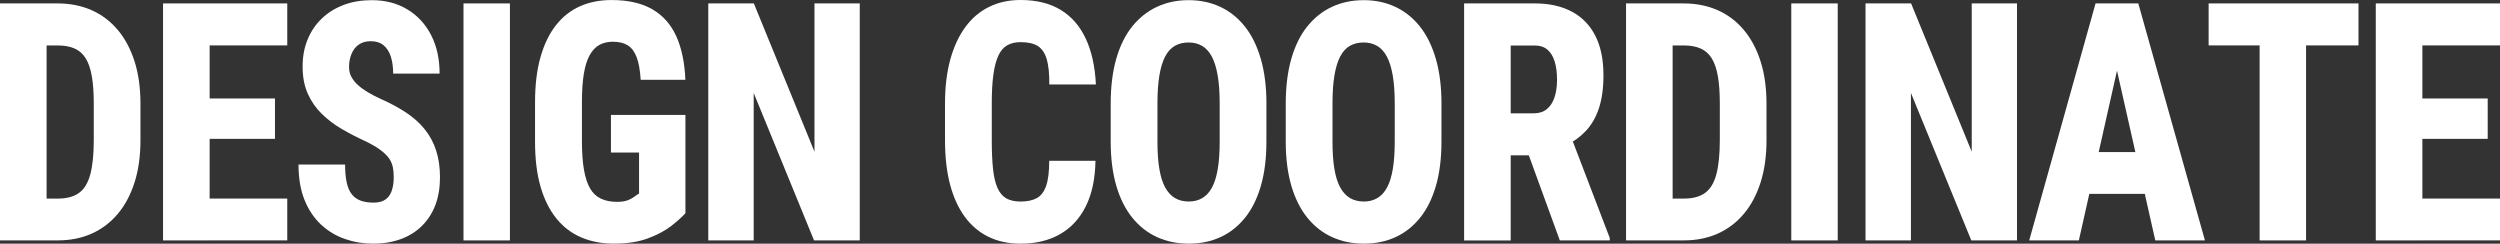 <?xml version="1.0" encoding="UTF-8"?>
<svg id="_レイヤー_2" data-name="レイヤー 2" xmlns="http://www.w3.org/2000/svg" viewBox="0 0 760.36 74.11">
  <rect x="0" y="0" width="760.36" height="74.11" fill="#333333" stroke="none"/>
  <defs>
    <style>
      .cls-1 {
        fill: #fff;
      }
    </style>
  </defs>
  <g id="_編集箇所" data-name="編集箇所">
    <g>
      <path class="cls-1" d="M14.17,1.04v72.08H0V1.04h14.17ZM17.6,73.12H5.97l.09-12.72h11.54c2.7,0,4.85-.58,6.44-1.73,1.59-1.15,2.73-3.04,3.43-5.67.7-2.62,1.05-6.08,1.05-10.37v-11.14c0-3.23-.19-5.98-.58-8.24-.39-2.26-1-4.08-1.85-5.47s-1.98-2.39-3.39-3.02c-1.41-.63-3.14-.94-5.19-.94H5.75V1.04h11.76c3.8,0,7.25.69,10.34,2.05,3.09,1.37,5.74,3.37,7.95,5.99,2.21,2.62,3.92,5.82,5.12,9.58,1.2,3.76,1.8,8.07,1.8,12.92v11.04c0,4.82-.6,9.11-1.8,12.87-1.2,3.76-2.91,6.96-5.12,9.58-2.21,2.62-4.86,4.62-7.93,5.99-3.07,1.37-6.5,2.05-10.27,2.05Z"/>
      <path class="cls-1" d="M63.76,1.04v72.08h-14.17V1.04h14.17ZM87.37,1.04v12.77h-28.25V1.04h28.25ZM83.63,29.95v12.28h-24.5v-12.28h24.5ZM87.37,60.39v12.72h-28.25v-12.72h28.25Z"/>
      <path class="cls-1" d="M119.76,54.06c0-1.22-.1-2.33-.31-3.32-.21-.99-.62-1.9-1.23-2.72-.61-.82-1.5-1.67-2.67-2.52-1.17-.86-2.73-1.75-4.66-2.67-2.38-1.09-4.69-2.28-6.93-3.59-2.24-1.3-4.26-2.83-6.06-4.58-1.8-1.75-3.22-3.79-4.28-6.14-1.05-2.34-1.58-5.1-1.58-8.27s.52-5.85,1.56-8.34c1.04-2.49,2.5-4.62,4.39-6.39,1.89-1.77,4.1-3.12,6.64-4.06S109.99.05,113.08.05c4.1,0,7.7.93,10.8,2.8,3.1,1.86,5.52,4.47,7.24,7.82,1.72,3.35,2.58,7.25,2.58,11.71h-14.12c0-1.91-.23-3.61-.69-5.1-.46-1.49-1.2-2.65-2.21-3.49-1.01-.84-2.32-1.26-3.92-1.26-1.46,0-2.67.35-3.65,1.04s-1.72,1.64-2.21,2.85c-.49,1.21-.74,2.52-.74,3.94,0,1.16.24,2.18.74,3.07.49.89,1.16,1.72,2,2.47.85.76,1.85,1.49,3.01,2.18,1.16.69,2.44,1.35,3.83,1.98,2.91,1.29,5.5,2.68,7.77,4.18s4.17,3.21,5.7,5.12c1.53,1.91,2.68,4.07,3.45,6.46.77,2.39,1.16,5.11,1.16,8.14s-.47,5.93-1.4,8.39c-.94,2.46-2.29,4.57-4.08,6.34-1.78,1.77-3.93,3.11-6.44,4.03-2.51.92-5.32,1.39-8.44,1.39-2.94,0-5.78-.47-8.51-1.41-2.73-.94-5.16-2.39-7.28-4.36-2.12-1.96-3.8-4.46-5.03-7.47-1.23-3.02-1.85-6.62-1.85-10.82h14.17c0,2.15.16,3.97.49,5.47.33,1.5.85,2.7,1.56,3.59.71.89,1.62,1.53,2.72,1.93,1.1.4,2.41.59,3.92.59s2.76-.33,3.65-.99c.89-.66,1.52-1.58,1.89-2.75.37-1.17.56-2.45.56-3.84Z"/>
      <path class="cls-1" d="M155.09,1.04v72.08h-14.12V1.04h14.12Z"/>
      <path class="cls-1" d="M208.47,34.95v29.9c-.98,1.09-2.39,2.36-4.23,3.81-1.84,1.45-4.21,2.72-7.11,3.81s-6.36,1.63-10.4,1.63c-3.65,0-6.96-.63-9.91-1.88-2.96-1.25-5.48-3.17-7.57-5.74-2.09-2.57-3.71-5.79-4.83-9.65-1.13-3.86-1.69-8.43-1.69-13.71v-12.08c0-5.25.56-9.82,1.67-13.71,1.11-3.89,2.69-7.13,4.72-9.7,2.03-2.57,4.47-4.49,7.31-5.74,2.84-1.25,6.02-1.88,9.56-1.88,5.02,0,9.15.93,12.39,2.8,3.24,1.87,5.67,4.6,7.31,8.22,1.63,3.61,2.55,8.03,2.76,13.24h-13.59c-.18-2.9-.59-5.2-1.23-6.88-.64-1.68-1.54-2.89-2.72-3.61-1.17-.73-2.68-1.09-4.52-1.09-1.54,0-2.9.32-4.08.96-1.17.64-2.16,1.68-2.96,3.12-.8,1.44-1.4,3.32-1.78,5.64-.39,2.33-.58,5.17-.58,8.54v12.18c0,3.33.21,6.18.62,8.54.42,2.36,1.04,4.25,1.87,5.67.83,1.42,1.93,2.45,3.3,3.09,1.37.64,2.99.96,4.86.96,1.37,0,2.47-.16,3.32-.5.85-.33,1.54-.71,2.09-1.14.55-.43.99-.73,1.31-.89v-12.47h-8.55v-11.43h22.68Z"/>
      <path class="cls-1" d="M261.49,1.04v72.08h-13.9l-18.36-44.85v44.85h-13.81V1.04h13.86l18.44,45.1V1.04h13.77Z"/>
      <path class="cls-1" d="M319.1,48.91h14.08c-.09,5.45-1.06,10.04-2.92,13.79-1.86,3.75-4.47,6.58-7.84,8.51-3.37,1.93-7.37,2.9-12.01,2.9-3.68,0-6.95-.7-9.8-2.1s-5.26-3.45-7.22-6.14c-1.96-2.69-3.45-5.97-4.46-9.85-1.01-3.88-1.51-8.32-1.51-13.34v-11.19c0-5.02.53-9.47,1.6-13.37,1.07-3.89,2.6-7.19,4.59-9.9,1.99-2.71,4.4-4.75,7.24-6.14,2.84-1.39,6.02-2.08,9.56-2.08,4.84,0,8.91,1.01,12.21,3.02,3.3,2.01,5.84,4.93,7.62,8.76,1.78,3.83,2.81,8.46,3.07,13.91h-14.17c.03-3.3-.24-5.88-.8-7.75-.56-1.86-1.48-3.18-2.74-3.96-1.26-.78-2.99-1.16-5.19-1.16-1.57,0-2.93.31-4.05.94-1.13.63-2.03,1.68-2.72,3.17-.68,1.49-1.19,3.41-1.51,5.77-.33,2.36-.49,5.26-.49,8.69v11.29c0,3.43.13,6.34.38,8.71.25,2.38.71,4.3,1.36,5.77.65,1.47,1.54,2.52,2.67,3.17,1.13.64,2.58.97,4.37.97,1.96,0,3.58-.34,4.86-1.01,1.28-.68,2.23-1.91,2.87-3.69.64-1.78.96-4.34.96-7.67Z"/>
      <path class="cls-1" d="M385.17,31.58v11.48c0,5.12-.56,9.61-1.69,13.49-1.13,3.88-2.74,7.11-4.83,9.7-2.09,2.59-4.58,4.55-7.46,5.87-2.88,1.32-6.09,1.98-9.62,1.98s-6.75-.66-9.65-1.98c-2.9-1.32-5.4-3.27-7.51-5.87-2.11-2.59-3.74-5.82-4.88-9.7-1.14-3.88-1.72-8.37-1.72-13.49v-11.48c0-5.18.56-9.74,1.69-13.69,1.13-3.94,2.75-7.23,4.86-9.85,2.11-2.62,4.61-4.61,7.51-5.96,2.9-1.35,6.11-2.03,9.65-2.03s6.71.68,9.6,2.03c2.9,1.35,5.39,3.34,7.48,5.96,2.09,2.62,3.71,5.91,4.86,9.85,1.14,3.94,1.72,8.51,1.72,13.69ZM370.96,43.07v-11.58c0-3.3-.2-6.13-.6-8.49s-1-4.28-1.78-5.77c-.79-1.48-1.78-2.57-2.96-3.27-1.19-.69-2.55-1.04-4.1-1.04-1.63,0-3.04.35-4.23,1.04-1.19.69-2.17,1.78-2.94,3.27-.77,1.49-1.35,3.41-1.74,5.77-.39,2.36-.58,5.19-.58,8.49v11.58c0,3.23.19,6.01.58,8.32.39,2.31.98,4.19,1.78,5.64.8,1.45,1.8,2.52,2.98,3.22,1.19.69,2.58,1.04,4.19,1.04s2.91-.35,4.1-1.04c1.19-.69,2.18-1.76,2.96-3.22.79-1.45,1.37-3.33,1.76-5.64.39-2.31.58-5.08.58-8.32Z"/>
      <path class="cls-1" d="M438.41,31.58v11.48c0,5.12-.56,9.61-1.69,13.49-1.13,3.88-2.74,7.11-4.83,9.7-2.09,2.59-4.58,4.55-7.46,5.87-2.88,1.32-6.09,1.98-9.62,1.98s-6.75-.66-9.65-1.98c-2.9-1.32-5.4-3.27-7.51-5.87-2.11-2.59-3.74-5.82-4.88-9.7-1.14-3.88-1.72-8.37-1.72-13.49v-11.48c0-5.18.56-9.74,1.69-13.69,1.13-3.94,2.75-7.23,4.86-9.85,2.11-2.62,4.61-4.61,7.51-5.96,2.9-1.35,6.11-2.03,9.65-2.03s6.71.68,9.6,2.03c2.9,1.35,5.39,3.34,7.48,5.96,2.09,2.62,3.71,5.91,4.86,9.85,1.14,3.94,1.72,8.51,1.72,13.69ZM424.2,43.07v-11.58c0-3.3-.2-6.13-.6-8.49s-1-4.28-1.78-5.77c-.79-1.48-1.78-2.57-2.96-3.27-1.19-.69-2.55-1.04-4.1-1.04-1.63,0-3.04.35-4.23,1.04-1.19.69-2.17,1.78-2.94,3.27-.77,1.49-1.35,3.41-1.74,5.77-.39,2.36-.58,5.19-.58,8.49v11.58c0,3.23.19,6.01.58,8.32.39,2.31.98,4.19,1.78,5.64.8,1.45,1.8,2.52,2.98,3.22,1.19.69,2.58,1.04,4.19,1.04s2.91-.35,4.1-1.04c1.19-.69,2.18-1.76,2.96-3.22.79-1.45,1.37-3.33,1.76-5.64.39-2.31.58-5.08.58-8.32Z"/>
      <path class="cls-1" d="M445.32,1.04h21.52c4.34,0,8.06.83,11.18,2.48,3.12,1.65,5.51,4.09,7.17,7.33,1.66,3.23,2.49,7.24,2.49,12.03,0,3.96-.47,7.33-1.4,10.1s-2.27,5.07-3.99,6.88c-1.72,1.82-3.76,3.28-6.1,4.41l-4.5,2.97h-17.11l-.09-12.77h11.98c1.6,0,2.93-.42,3.97-1.26,1.04-.84,1.82-2.03,2.34-3.56.52-1.53.78-3.34.78-5.42s-.24-4.04-.74-5.59c-.49-1.55-1.23-2.74-2.21-3.56-.98-.82-2.24-1.24-3.79-1.24h-7.35v59.3h-14.17V1.04ZM474.41,73.12l-11.67-32.03h14.88l11.98,31.29v.74h-15.19Z"/>
      <path class="cls-1" d="M508.72,1.04v72.08h-14.17V1.04h14.17ZM512.15,73.12h-11.63l.09-12.72h11.54c2.7,0,4.85-.58,6.44-1.73,1.59-1.15,2.73-3.04,3.43-5.67.7-2.62,1.05-6.08,1.05-10.37v-11.14c0-3.23-.19-5.98-.58-8.24-.39-2.26-1-4.08-1.85-5.47s-1.98-2.39-3.39-3.02c-1.41-.63-3.14-.94-5.19-.94h-11.76V1.04h11.76c3.8,0,7.25.69,10.34,2.05,3.09,1.37,5.74,3.37,7.95,5.99,2.21,2.62,3.92,5.82,5.12,9.58,1.2,3.76,1.8,8.07,1.8,12.92v11.04c0,4.82-.6,9.11-1.8,12.87-1.2,3.76-2.91,6.96-5.12,9.58-2.21,2.62-4.86,4.62-7.93,5.99-3.07,1.37-6.5,2.05-10.27,2.05Z"/>
      <path class="cls-1" d="M558.93,1.04v72.08h-14.12V1.04h14.12Z"/>
      <path class="cls-1" d="M613.46,1.04v72.08h-13.9l-18.36-44.85v44.85h-13.81V1.04h13.86l18.44,45.1V1.04h13.77Z"/>
      <path class="cls-1" d="M645.32,15.05l-13.05,58.07h-15.1L637.35,1.04h9.4l-1.43,14.01ZM656.01,46.24v12.72h-28.74v-12.72h28.74ZM655.52,73.12l-13.1-58.07-1.6-14.01h9.53l20.27,72.08h-15.1Z"/>
      <path class="cls-1" d="M717.32,1.04v12.77h-45.58V1.04h45.58ZM701.37,1.04v72.08h-14.12V1.04h14.12Z"/>
      <path class="cls-1" d="M736.75,1.04v72.08h-14.17V1.04h14.17ZM760.36,1.04v12.77h-28.25V1.04h28.25ZM756.62,29.95v12.28h-24.5v-12.28h24.5ZM760.36,60.39v12.72h-28.25v-12.72h28.25Z"/>
    </g>
  </g>
</svg>